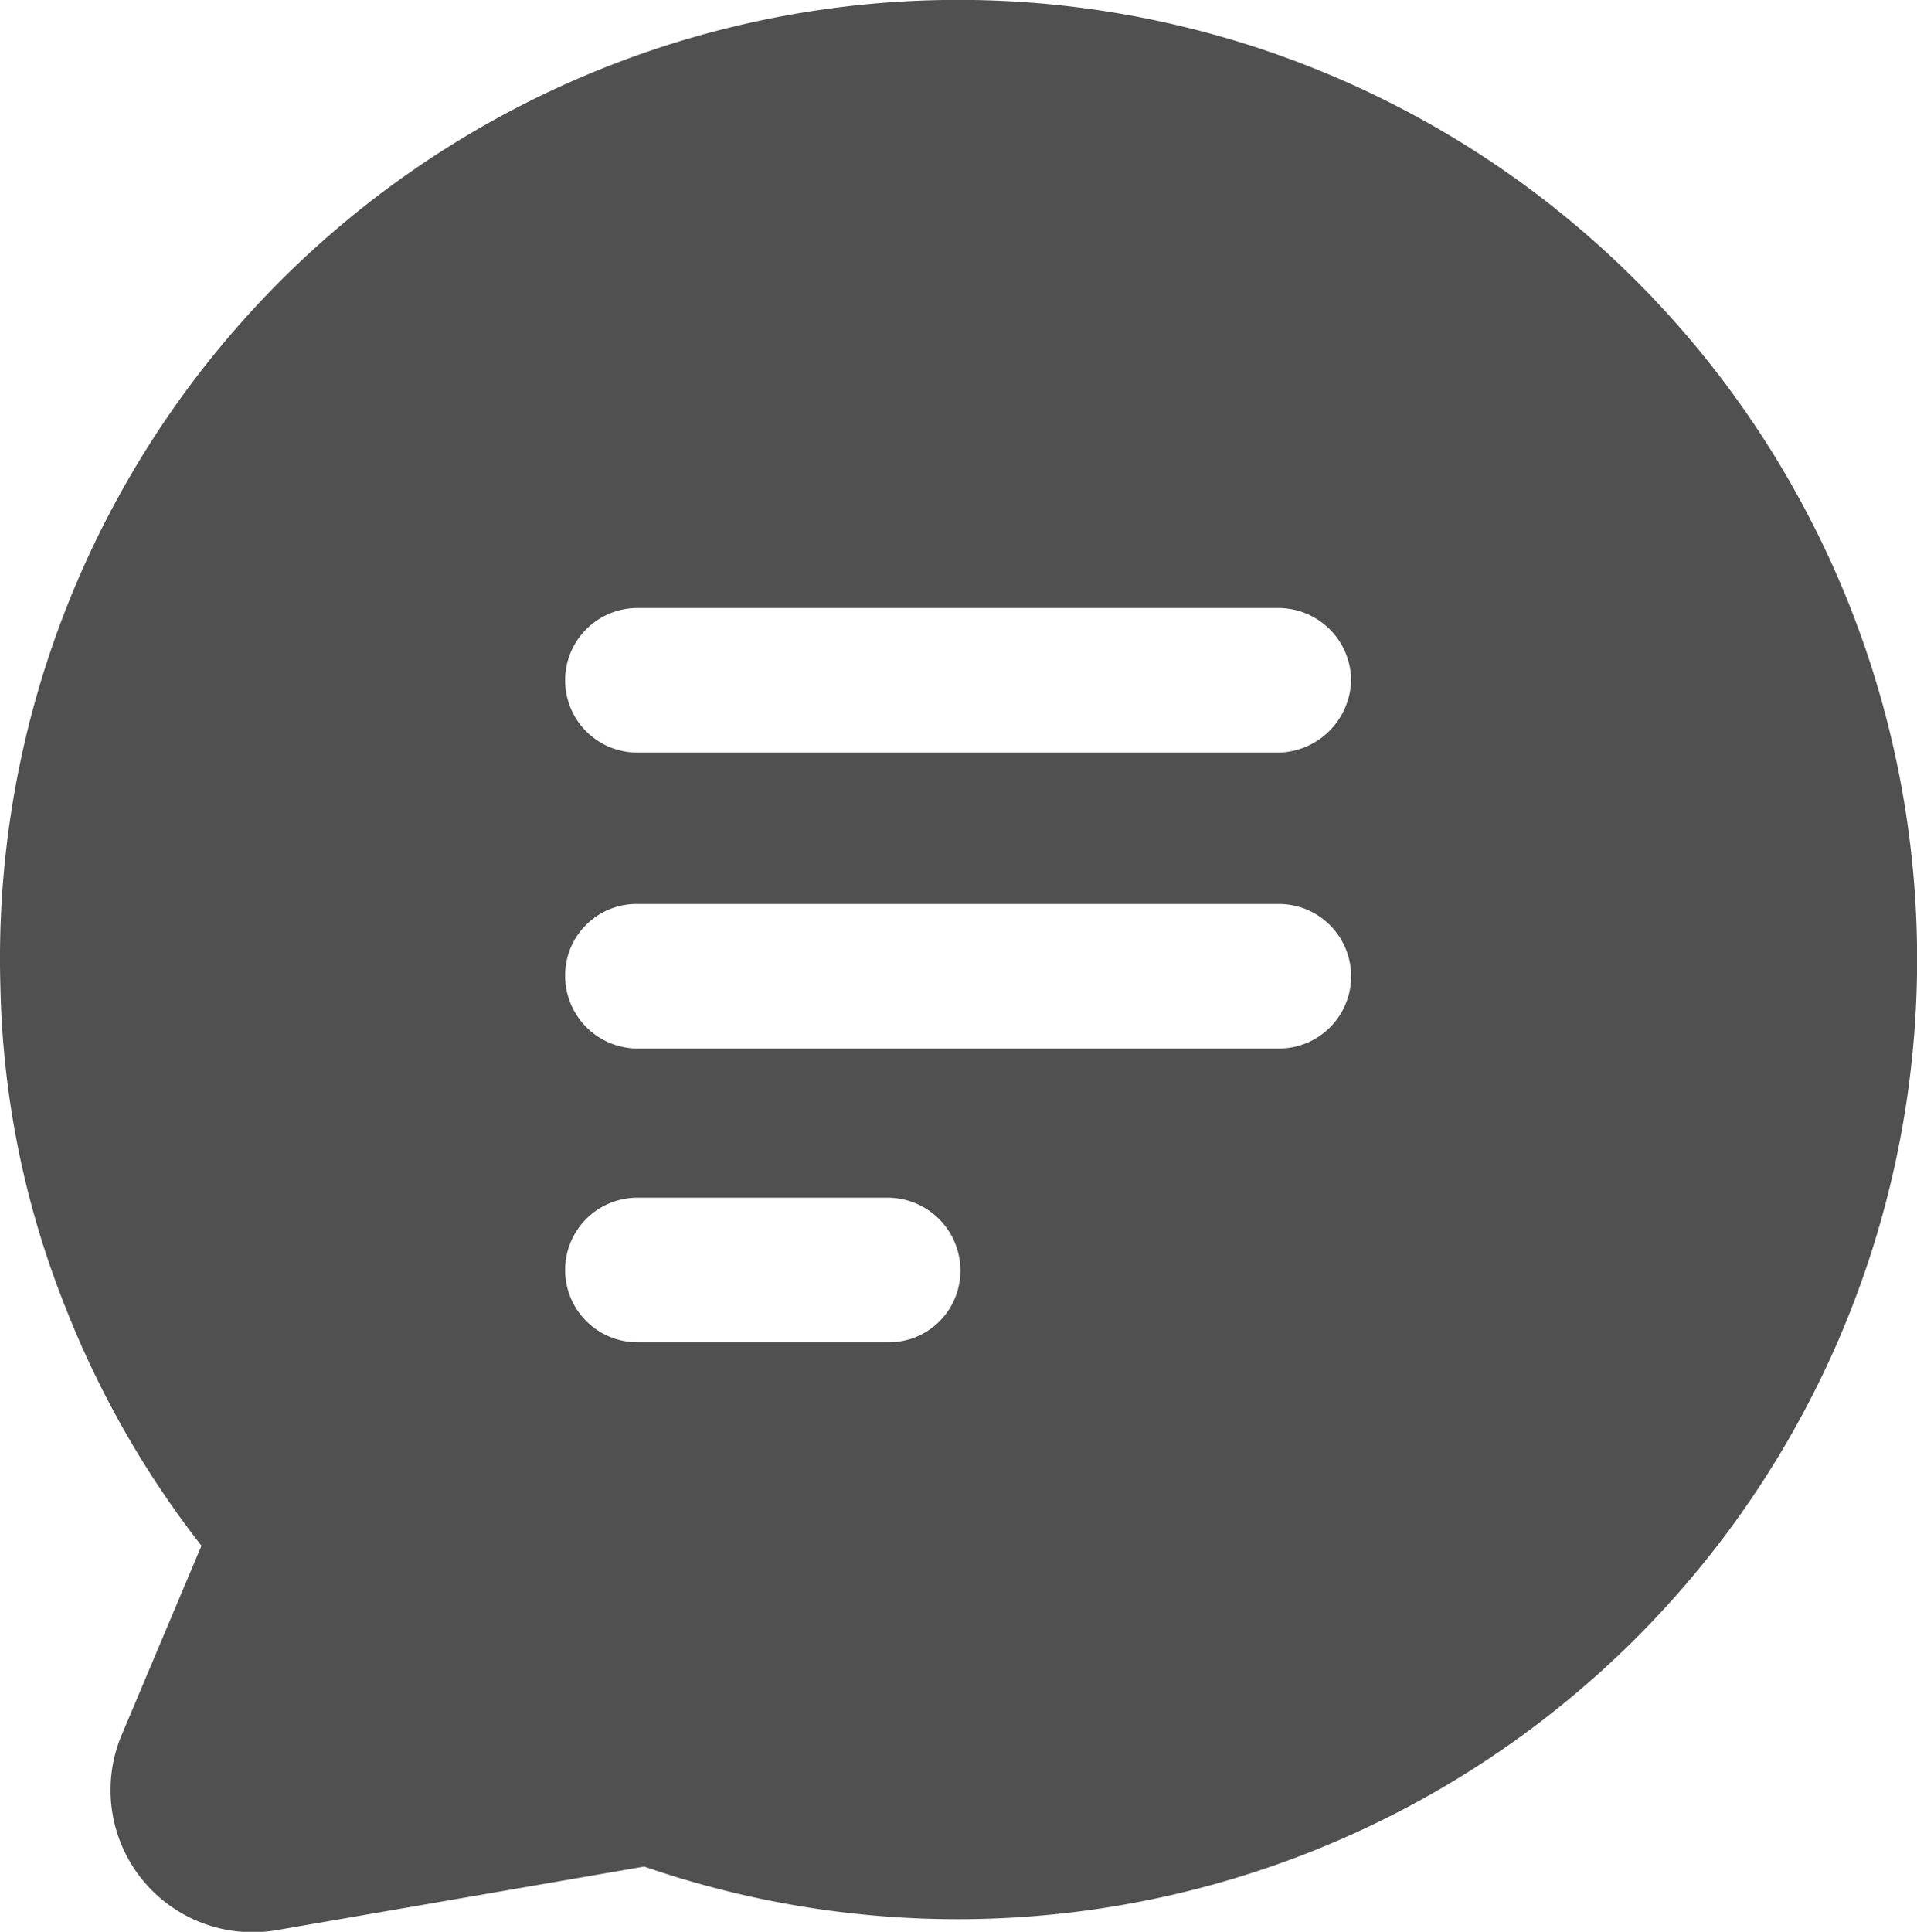 <svg xmlns="http://www.w3.org/2000/svg" width="40.239" height="40.542" viewBox="0 0 40.239 40.542">
  <g id="comments_1_" data-name="comments(1)" transform="translate(0.001 0)">
    <g id="Group_23451" data-name="Group 23451" transform="translate(-0.001 0)">
      <path id="Path_74096" data-name="Path 74096" d="M36.107,6.028a20.116,20.116,0,0,0-34.468,14.7,19.172,19.172,0,0,0,1.375,6.732,19.928,19.928,0,0,0,2.845,4.978L4.2,36.372A2.982,2.982,0,0,0,7.471,40.5l7.681-1.328A20.142,20.142,0,0,0,36.107,6.028ZM20.272,28.169H15.009a1.517,1.517,0,0,1,0-3.034h5.263a1.528,1.528,0,0,1,1.517,1.517A1.5,1.5,0,0,1,20.272,28.169Zm8.2-6.164H15.009a1.528,1.528,0,0,1-1.517-1.517,1.5,1.5,0,0,1,1.517-1.517H28.474a1.517,1.517,0,0,1,0,3.034Zm0-6.211H15.009a1.517,1.517,0,0,1,0-3.034H28.474a1.528,1.528,0,0,1,1.517,1.517A1.56,1.56,0,0,1,28.474,15.795Z" transform="translate(-1.63 0)" fill="#505050"/>
    </g>
  </g>
</svg>

